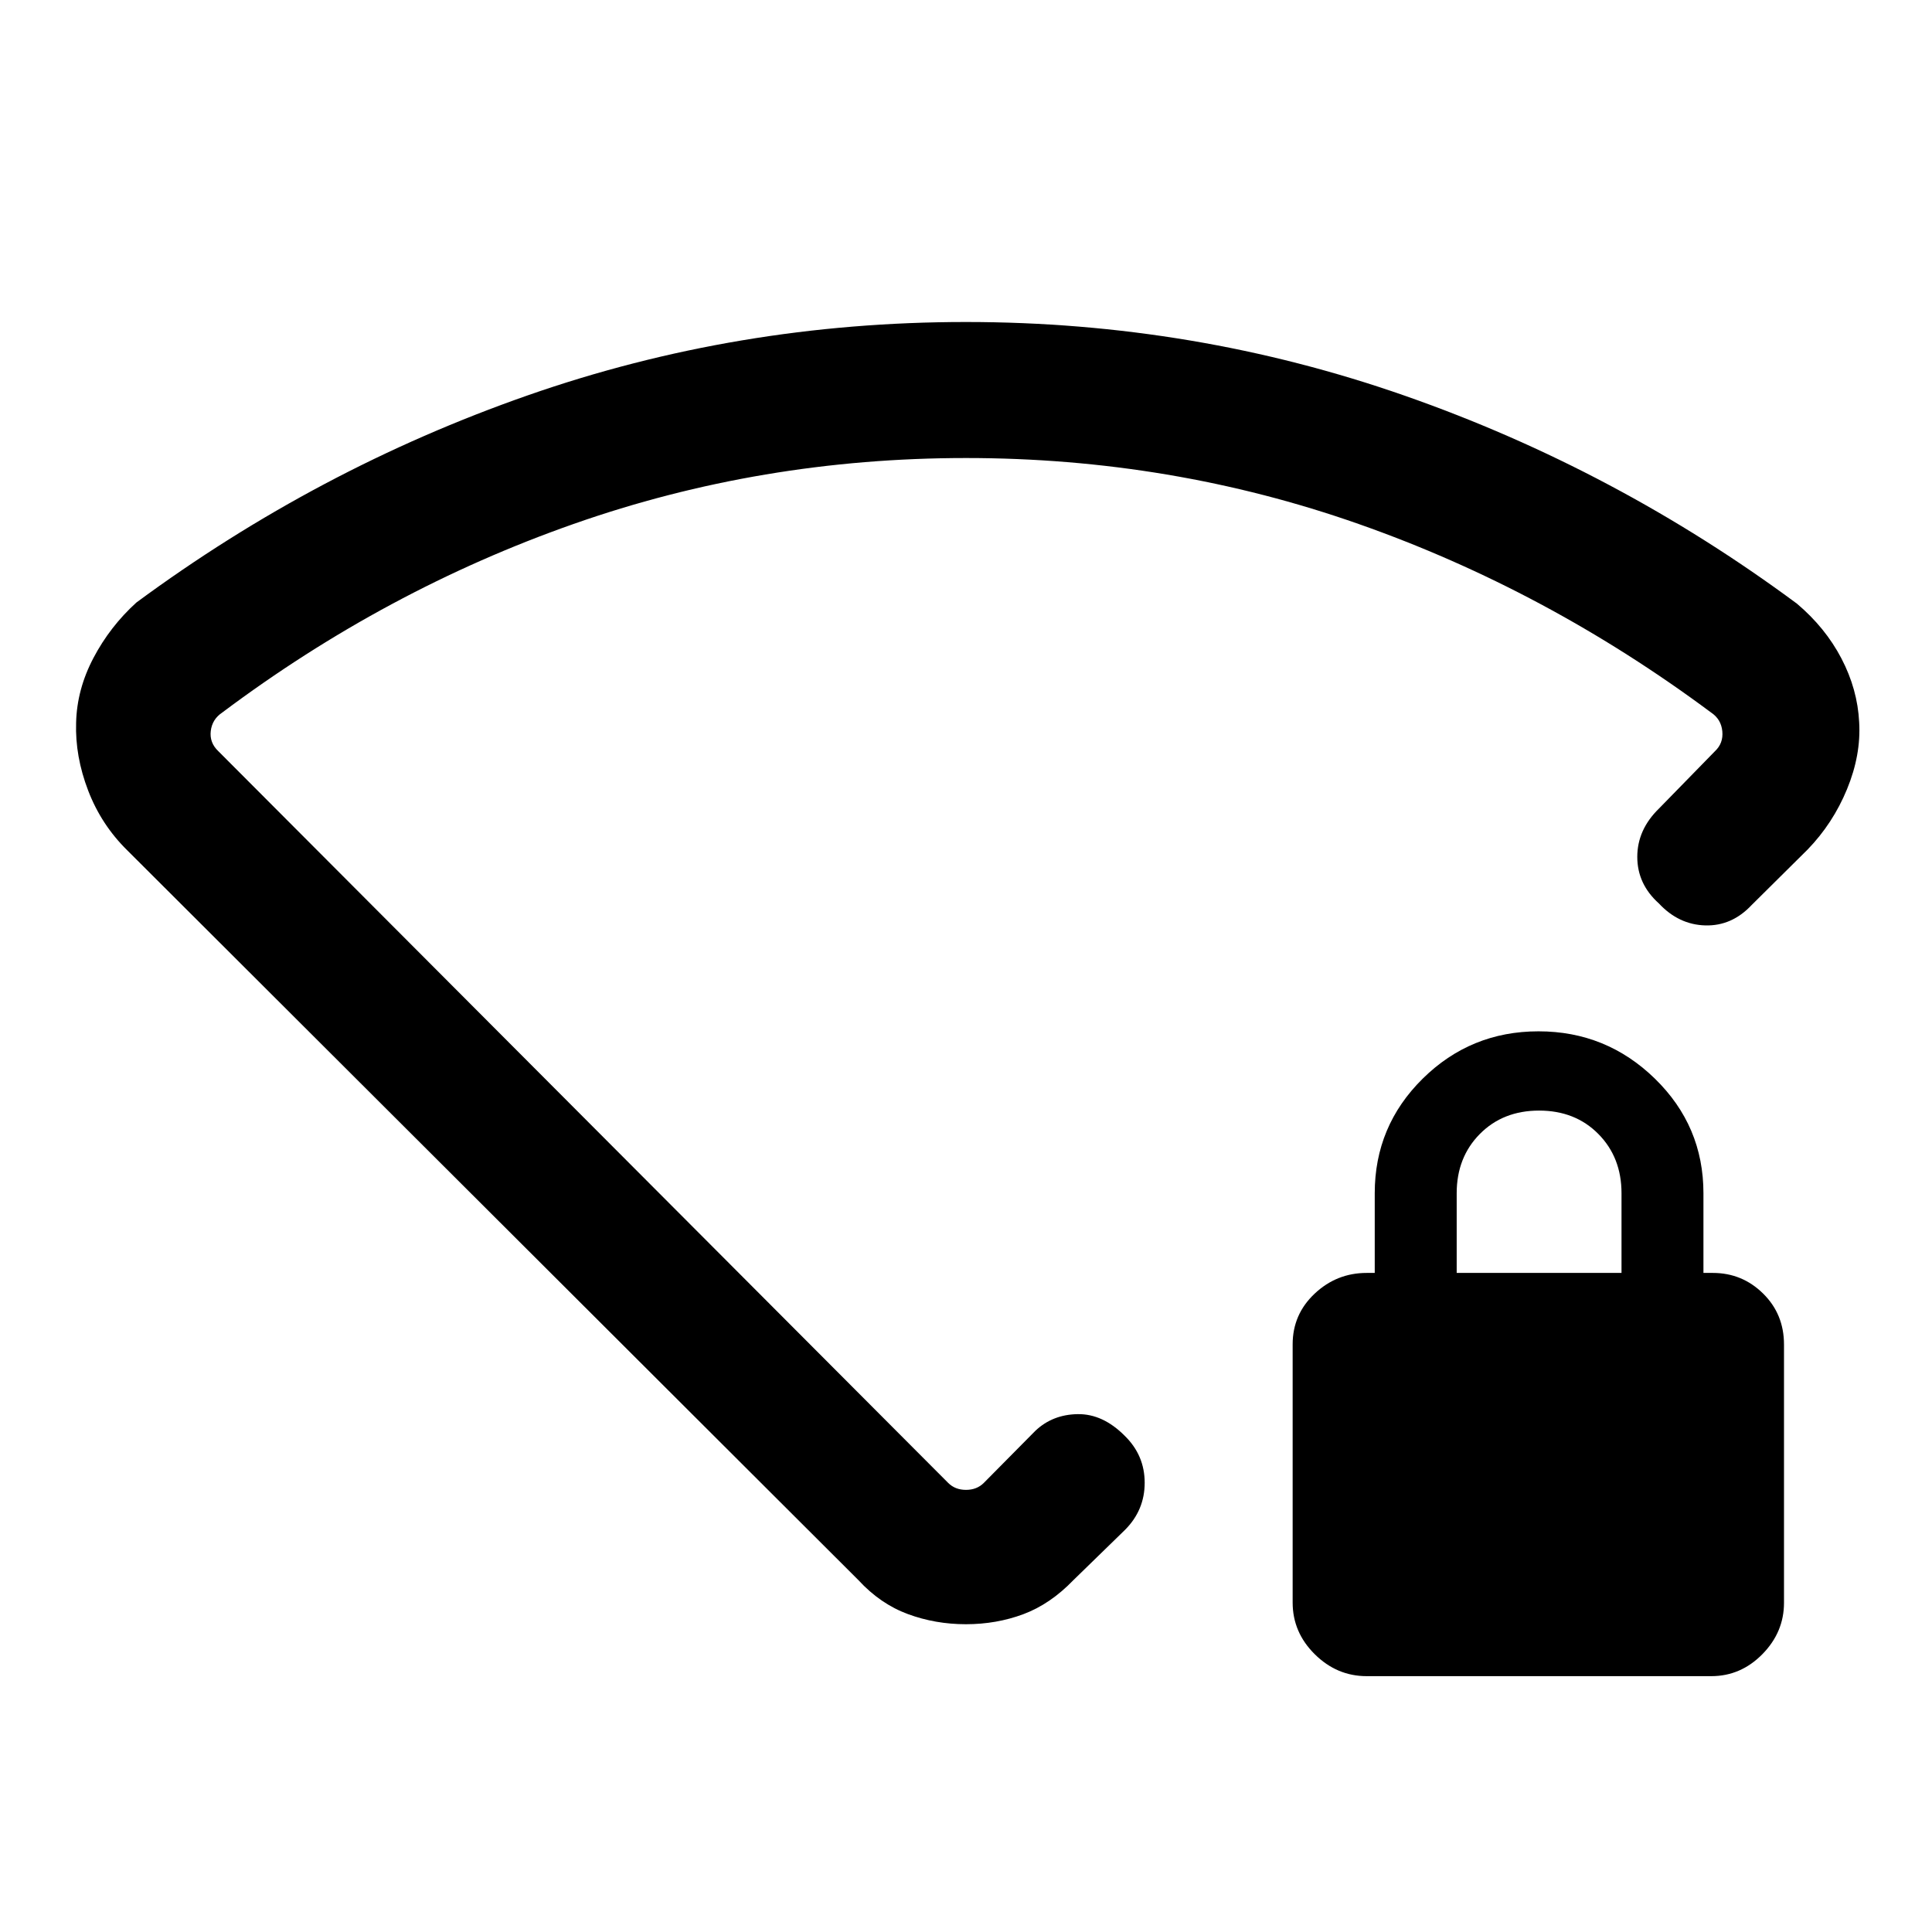 <svg xmlns="http://www.w3.org/2000/svg" height="40" viewBox="0 -960 960 960" width="40"><path d="M679.08-127.13q-14.78 0-25.77-10.88-11-10.88-11-25.7V-292q0-14.92 10.94-25.2 10.94-10.29 25.85-10.29h4v-39.59q0-33.42 23.83-56.94 23.84-23.52 57.54-23.52 33.71 0 57.84 23.52 24.12 23.52 24.12 56.94v39.59h4.67q14.56 0 24.96 10.23t10.4 25.36v128.31q0 14.62-10.74 25.54-10.75 10.92-25.37 10.92H679.08Zm44.74-200.36h81.9v-39.59q0-17.82-11.5-29.45-11.5-11.63-29.45-11.63t-29.45 11.63q-11.5 11.63-11.5 29.45v39.59ZM479.94-800q113.47 0 218.25 36.68t194.7 103.28q14.14 11.94 22.13 27.27 7.99 15.33 8.79 31.65.96 16.26-6.03 33.25-6.99 17-19.6 30.02l-27.79 27.55q-9.85 10.5-23.06 10.13-13.2-.37-23.02-10.9-10.75-9.63-10.75-23.14t10.75-24l27.84-28.51q4.23-3.97 3.66-9.93-.58-5.97-5.58-9.3-81.87-60.9-175.12-93.68-93.26-32.78-195.07-32.78-101.81 0-195.07 32.78-93.26 32.77-174.53 93.68-5 3.33-5.71 9.17-.7 5.83 3.78 10.06l362.64 363.57q3.46 3.46 8.85 3.46t8.85-3.46l25.61-25.88q8.54-8.1 21.04-8.29 12.49-.19 23.39 10.78 9.9 9.7 9.9 23.32 0 13.63-9.82 23.45l-25.59 24.92q-11.52 11.95-24.9 16.94-13.38 4.98-28.54 4.98-15.17 0-28.84-5.05-13.68-5.05-24.56-16.87L63.28-537.44q-12.94-12.7-19.47-29.73-6.53-17.02-5.99-33.7.38-16.55 8.61-32.2 8.24-15.65 21.34-27.54 90.05-66.44 194.37-102.91Q366.46-800 479.94-800Zm.06 324.38Z"/></svg>